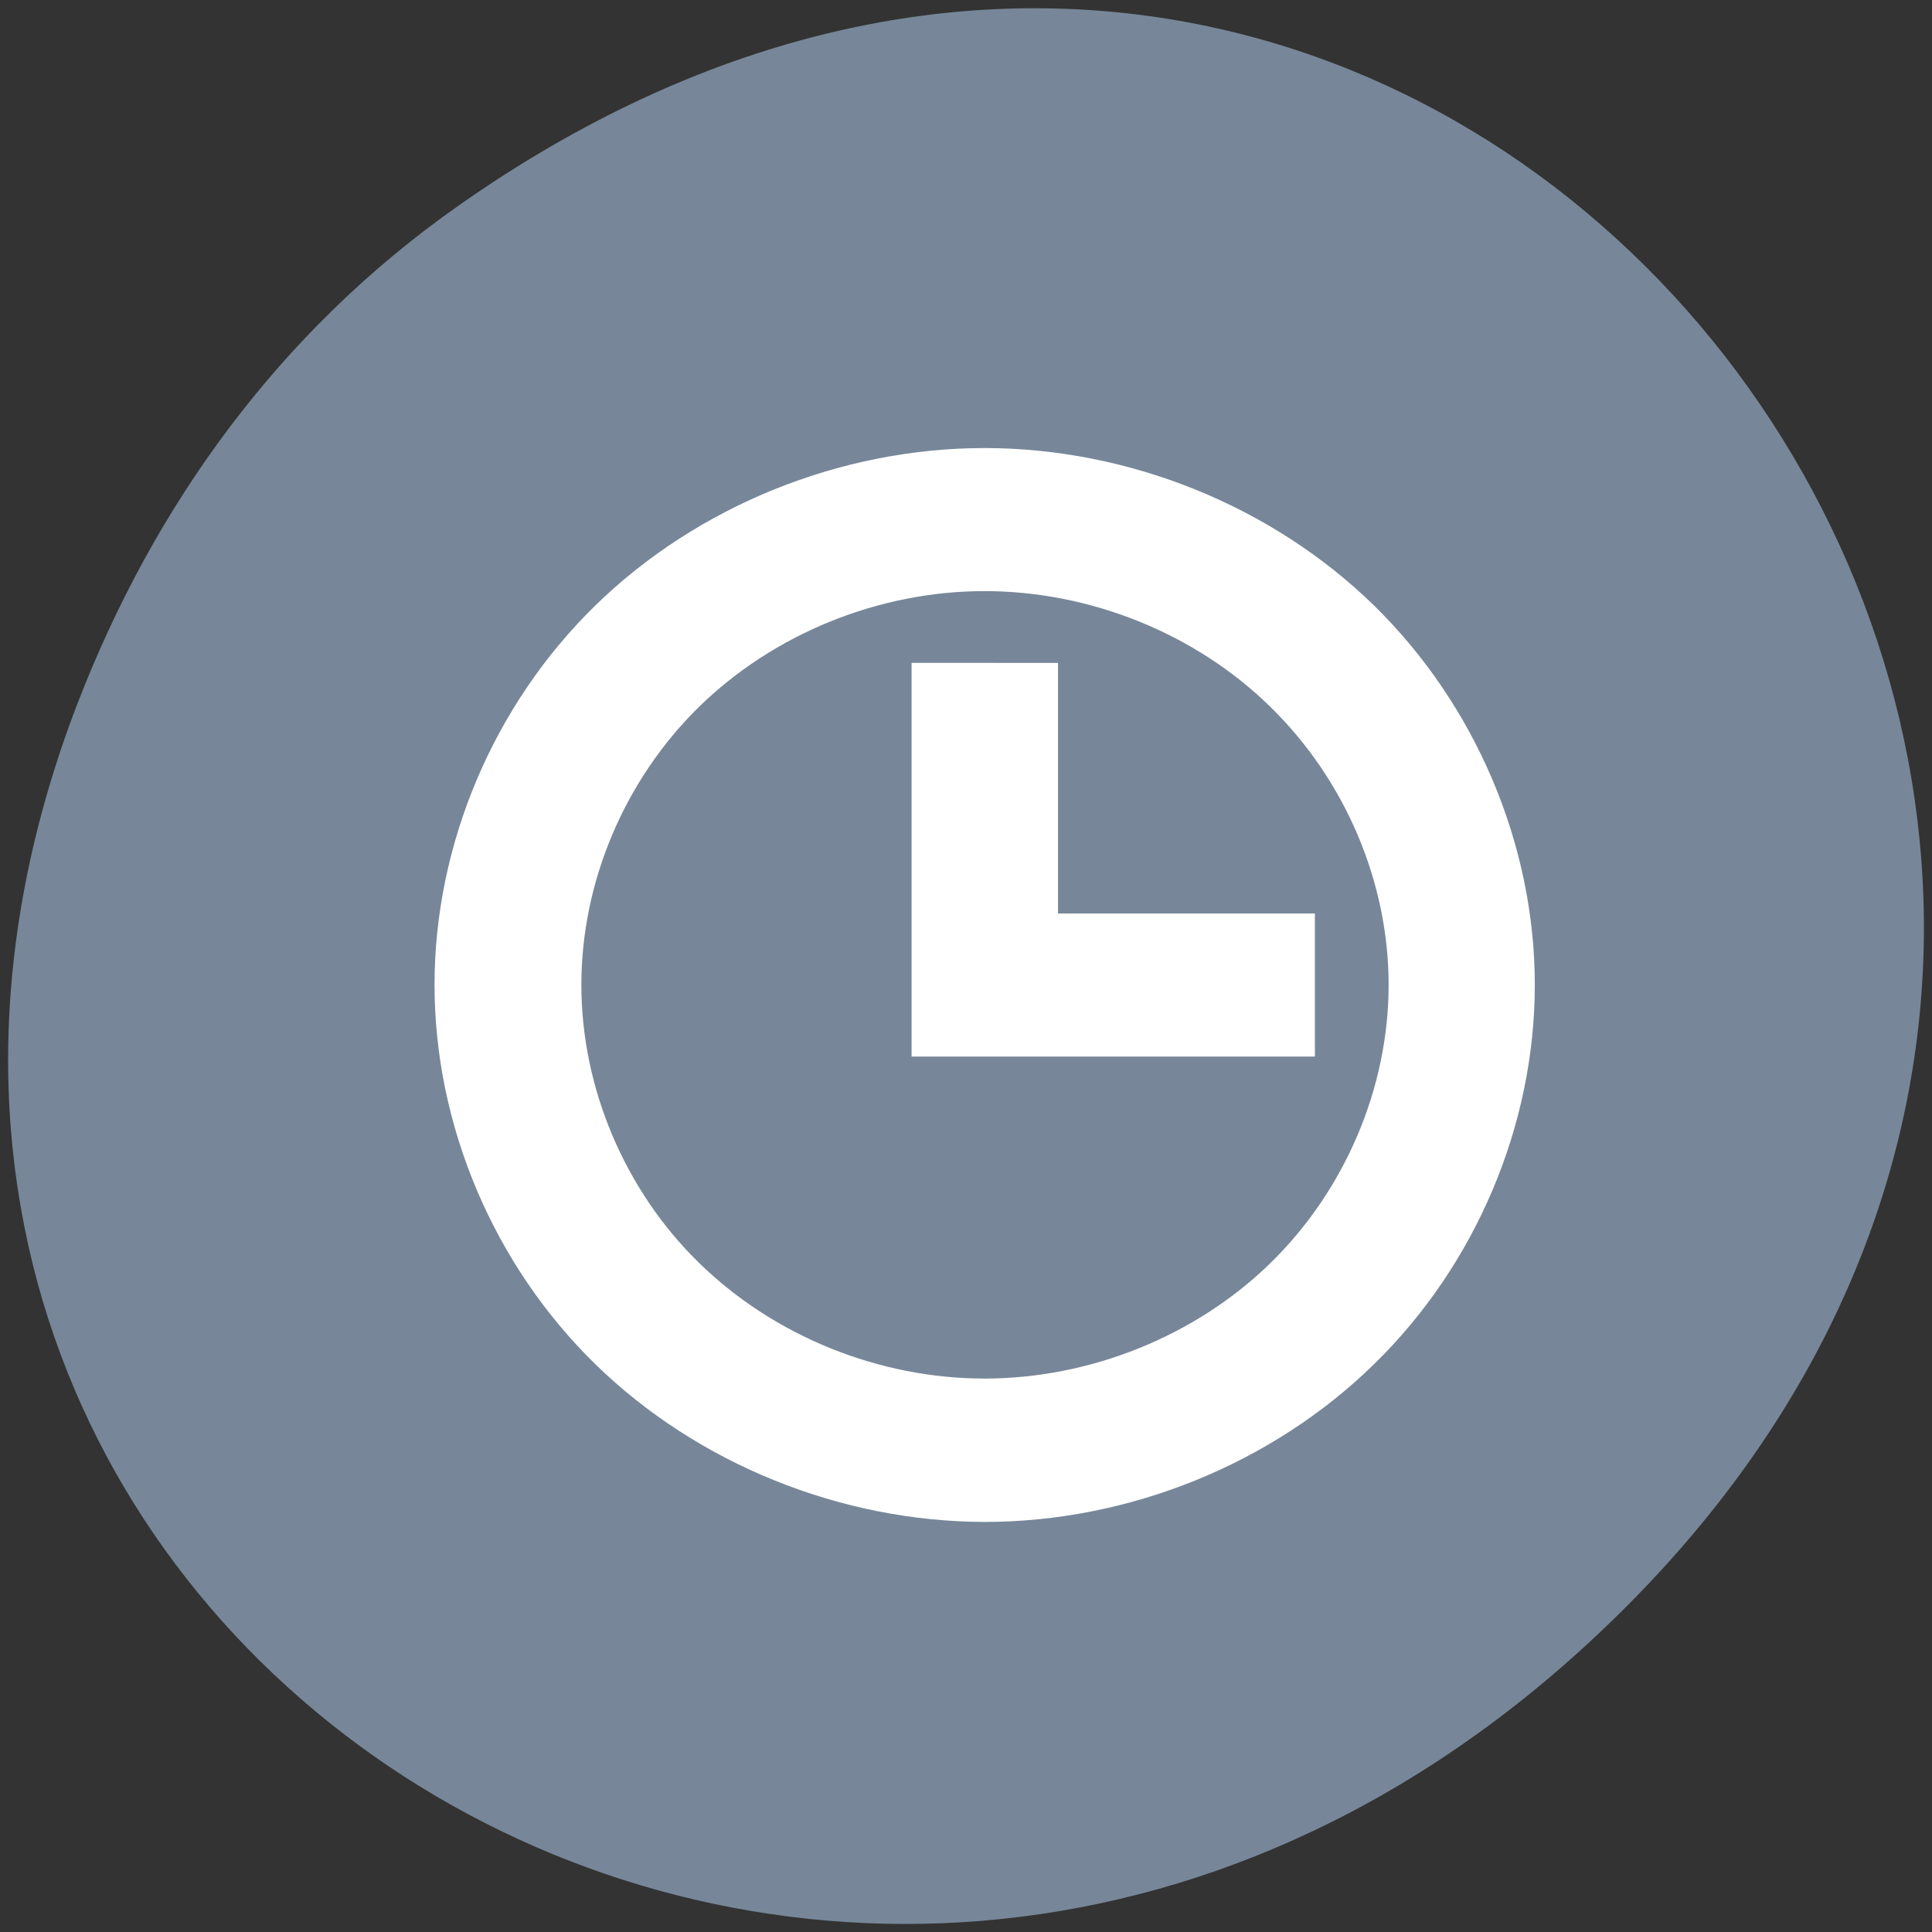 <svg xmlns="http://www.w3.org/2000/svg" viewBox="0 0 24 24"><rect x="0" y="0" width="24" height="24" fill="#333333" stroke="none"/><path d="m 5.695 2.555 c 12.172 -8.559 24.504 7.246 14.586 17.324 c -9.344 9.5 -23.859 0.695 -19.324 -11.125 c 0.949 -2.465 2.504 -4.629 4.738 -6.199" fill="#778799"/><path d="m 12.23 5.566 c -1.789 0 -3.566 0.719 -4.832 1.953 c -1.266 1.234 -2 2.969 -2 4.715 c 0 1.746 0.734 3.48 2 4.715 c 1.266 1.234 3.043 1.953 4.832 1.957 c 1.793 0 3.57 -0.719 4.836 -1.957 c 1.266 -1.234 2 -2.969 2 -4.715 c 0 -1.746 -0.738 -3.48 -2 -4.715 c -1.266 -1.234 -3.043 -1.953 -4.836 -1.953 m 0 1.777 c 1.313 0 2.621 0.527 3.547 1.434 c 0.93 0.906 1.473 2.176 1.473 3.457 c 0 1.281 -0.543 2.555 -1.473 3.461 c -0.926 0.902 -2.234 1.43 -3.547 1.43 c -1.313 0 -2.613 -0.527 -3.543 -1.434 c -0.926 -0.902 -1.465 -2.176 -1.465 -3.457 c 0 -1.281 0.539 -2.551 1.465 -3.457 c 0.93 -0.906 2.23 -1.434 3.543 -1.434 m -0.906 0.891 v 4.891 h 5.01 v -1.777 h -3.191 v -3.113" fill="#fff" fill-rule="evenodd"/></svg>